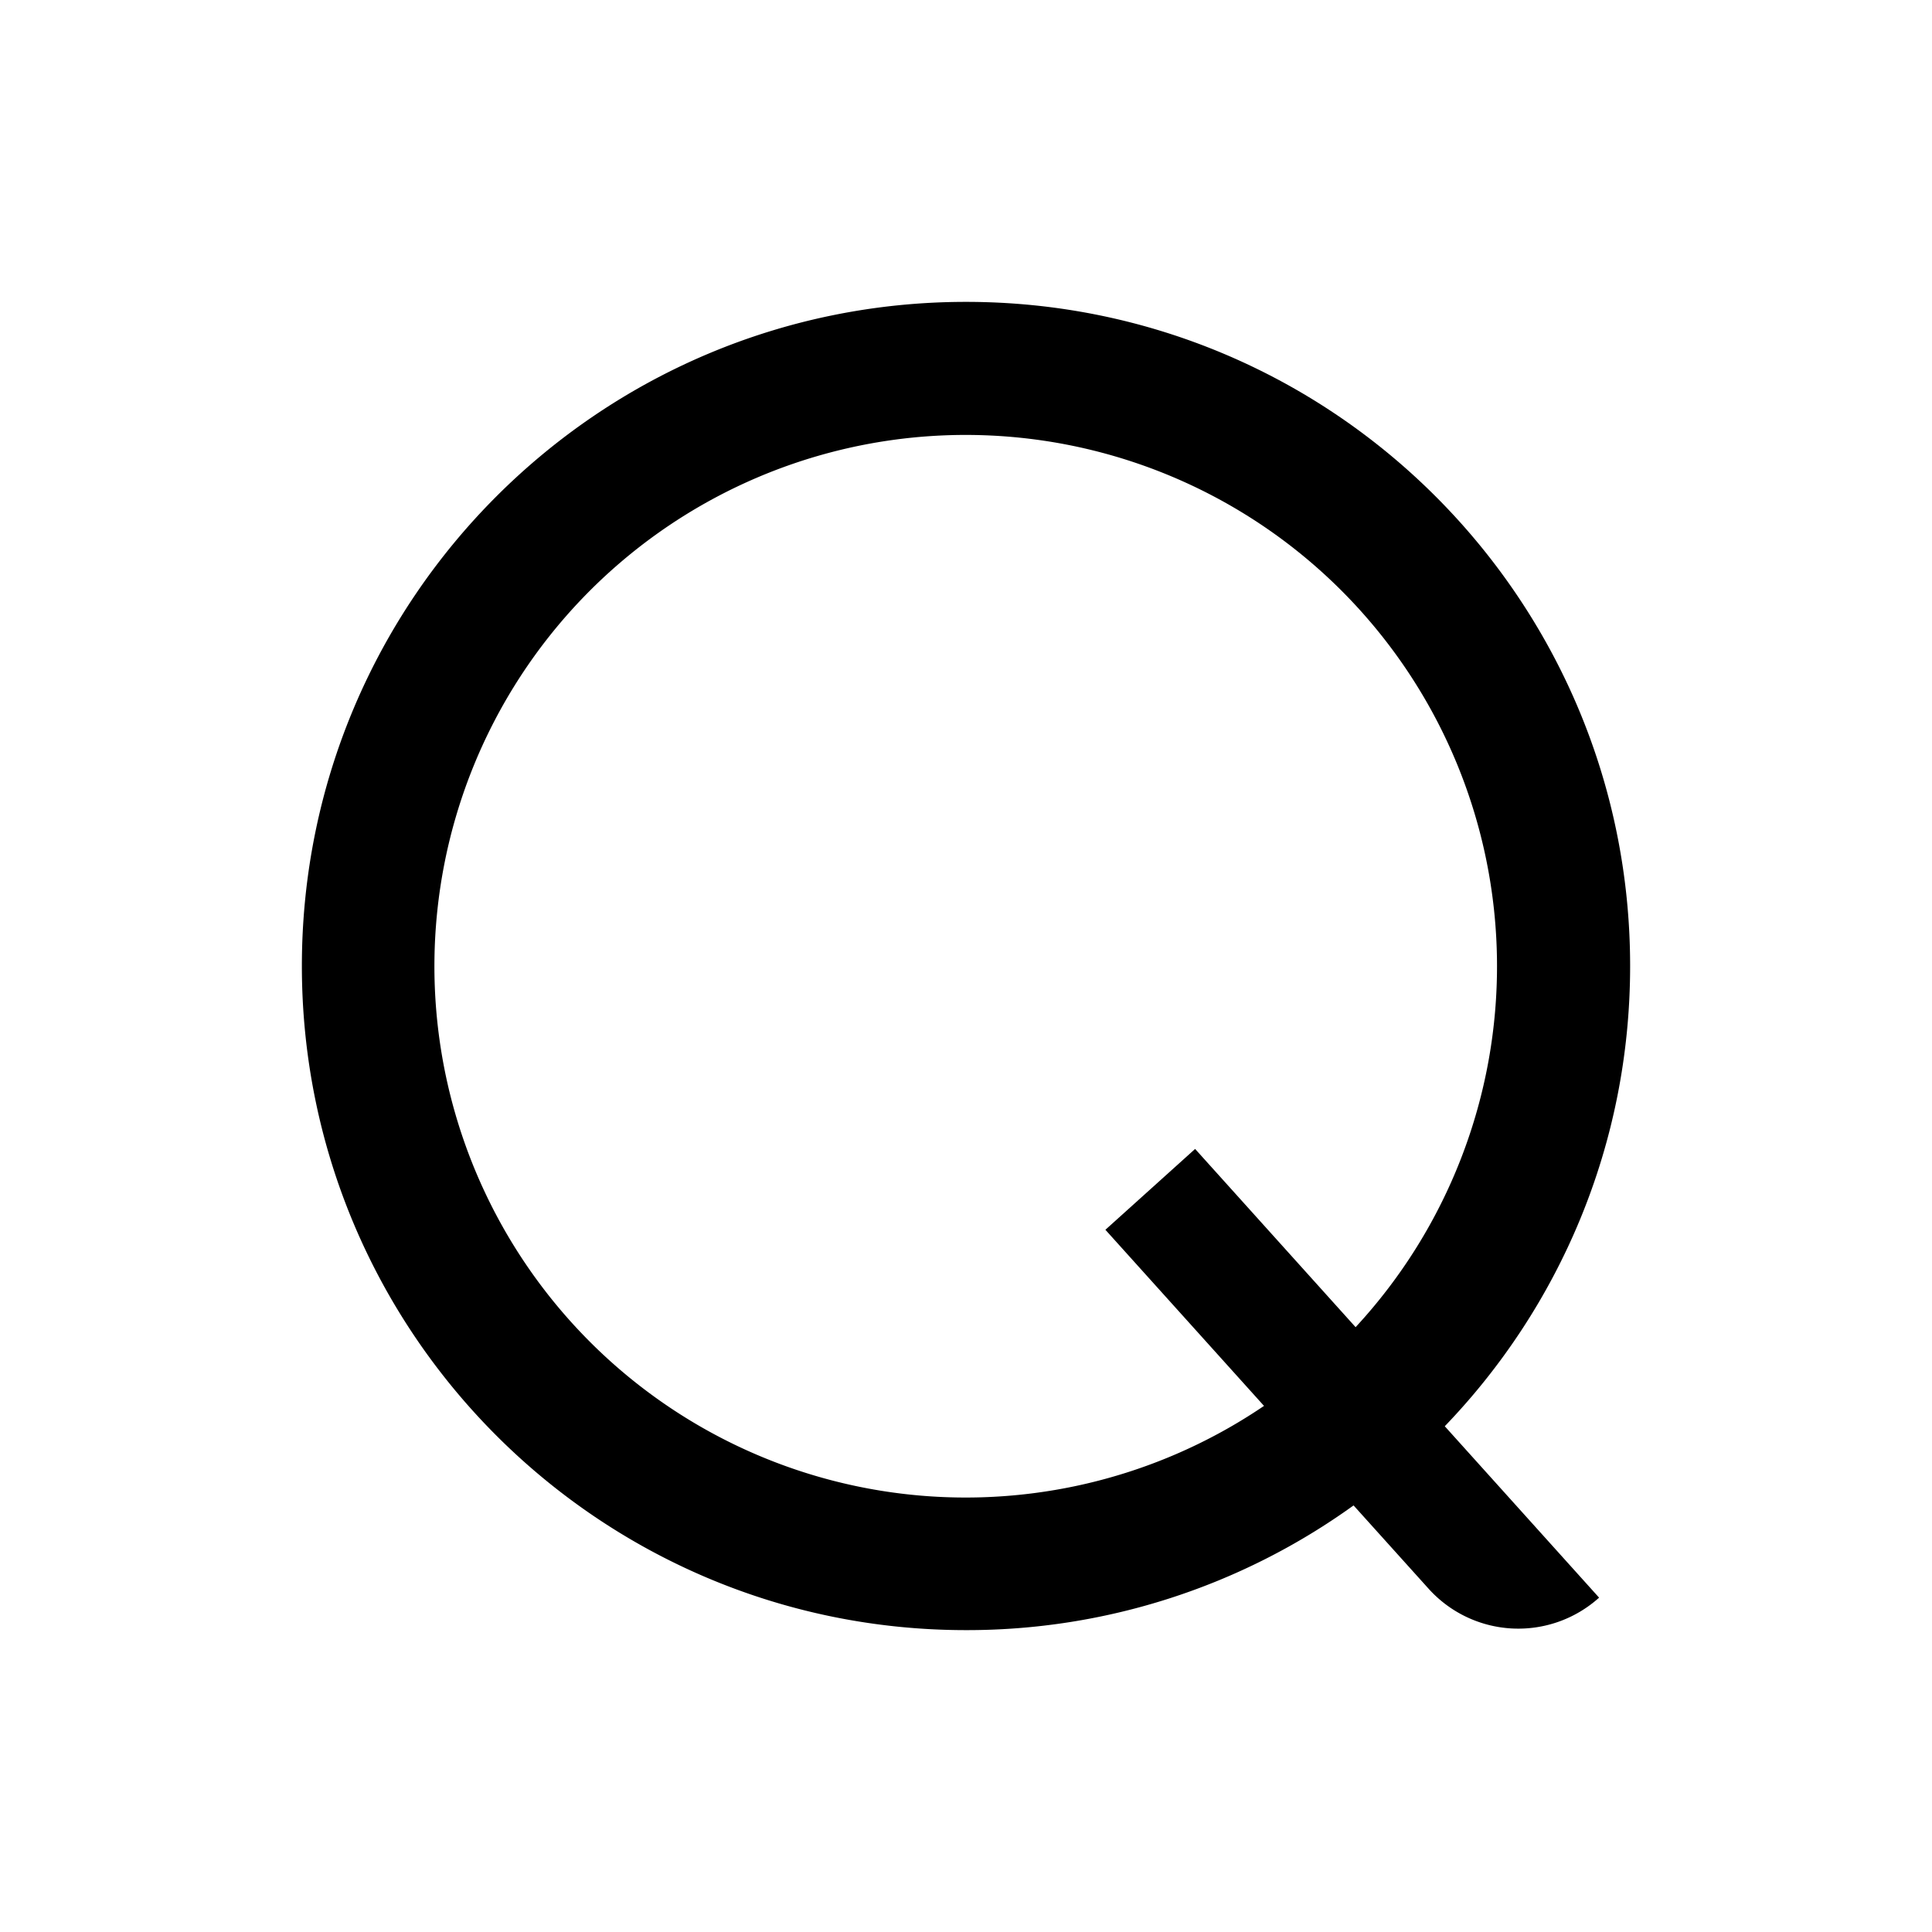 <svg width="32" height="32" viewBox="0 0 32 32" fill="none" xmlns="http://www.w3.org/2000/svg"><path fill-rule="evenodd" clip-rule="evenodd" d="M22.42 24.934A10.95 10.95 0 0116 27C9.925 27 5 22.075 5 16S9.925 5 16 5s11 4.925 11 11c0 2.96-1.169 5.646-3.07 7.623l2.556 2.839a2 2 0 01-2.824-.148l-1.243-1.38zm-1.484-1.648a8.8 8.8 0 111.517-1.304l-2.658-2.952-1.486 1.339 2.627 2.917z" fill="currentColor"/></svg>